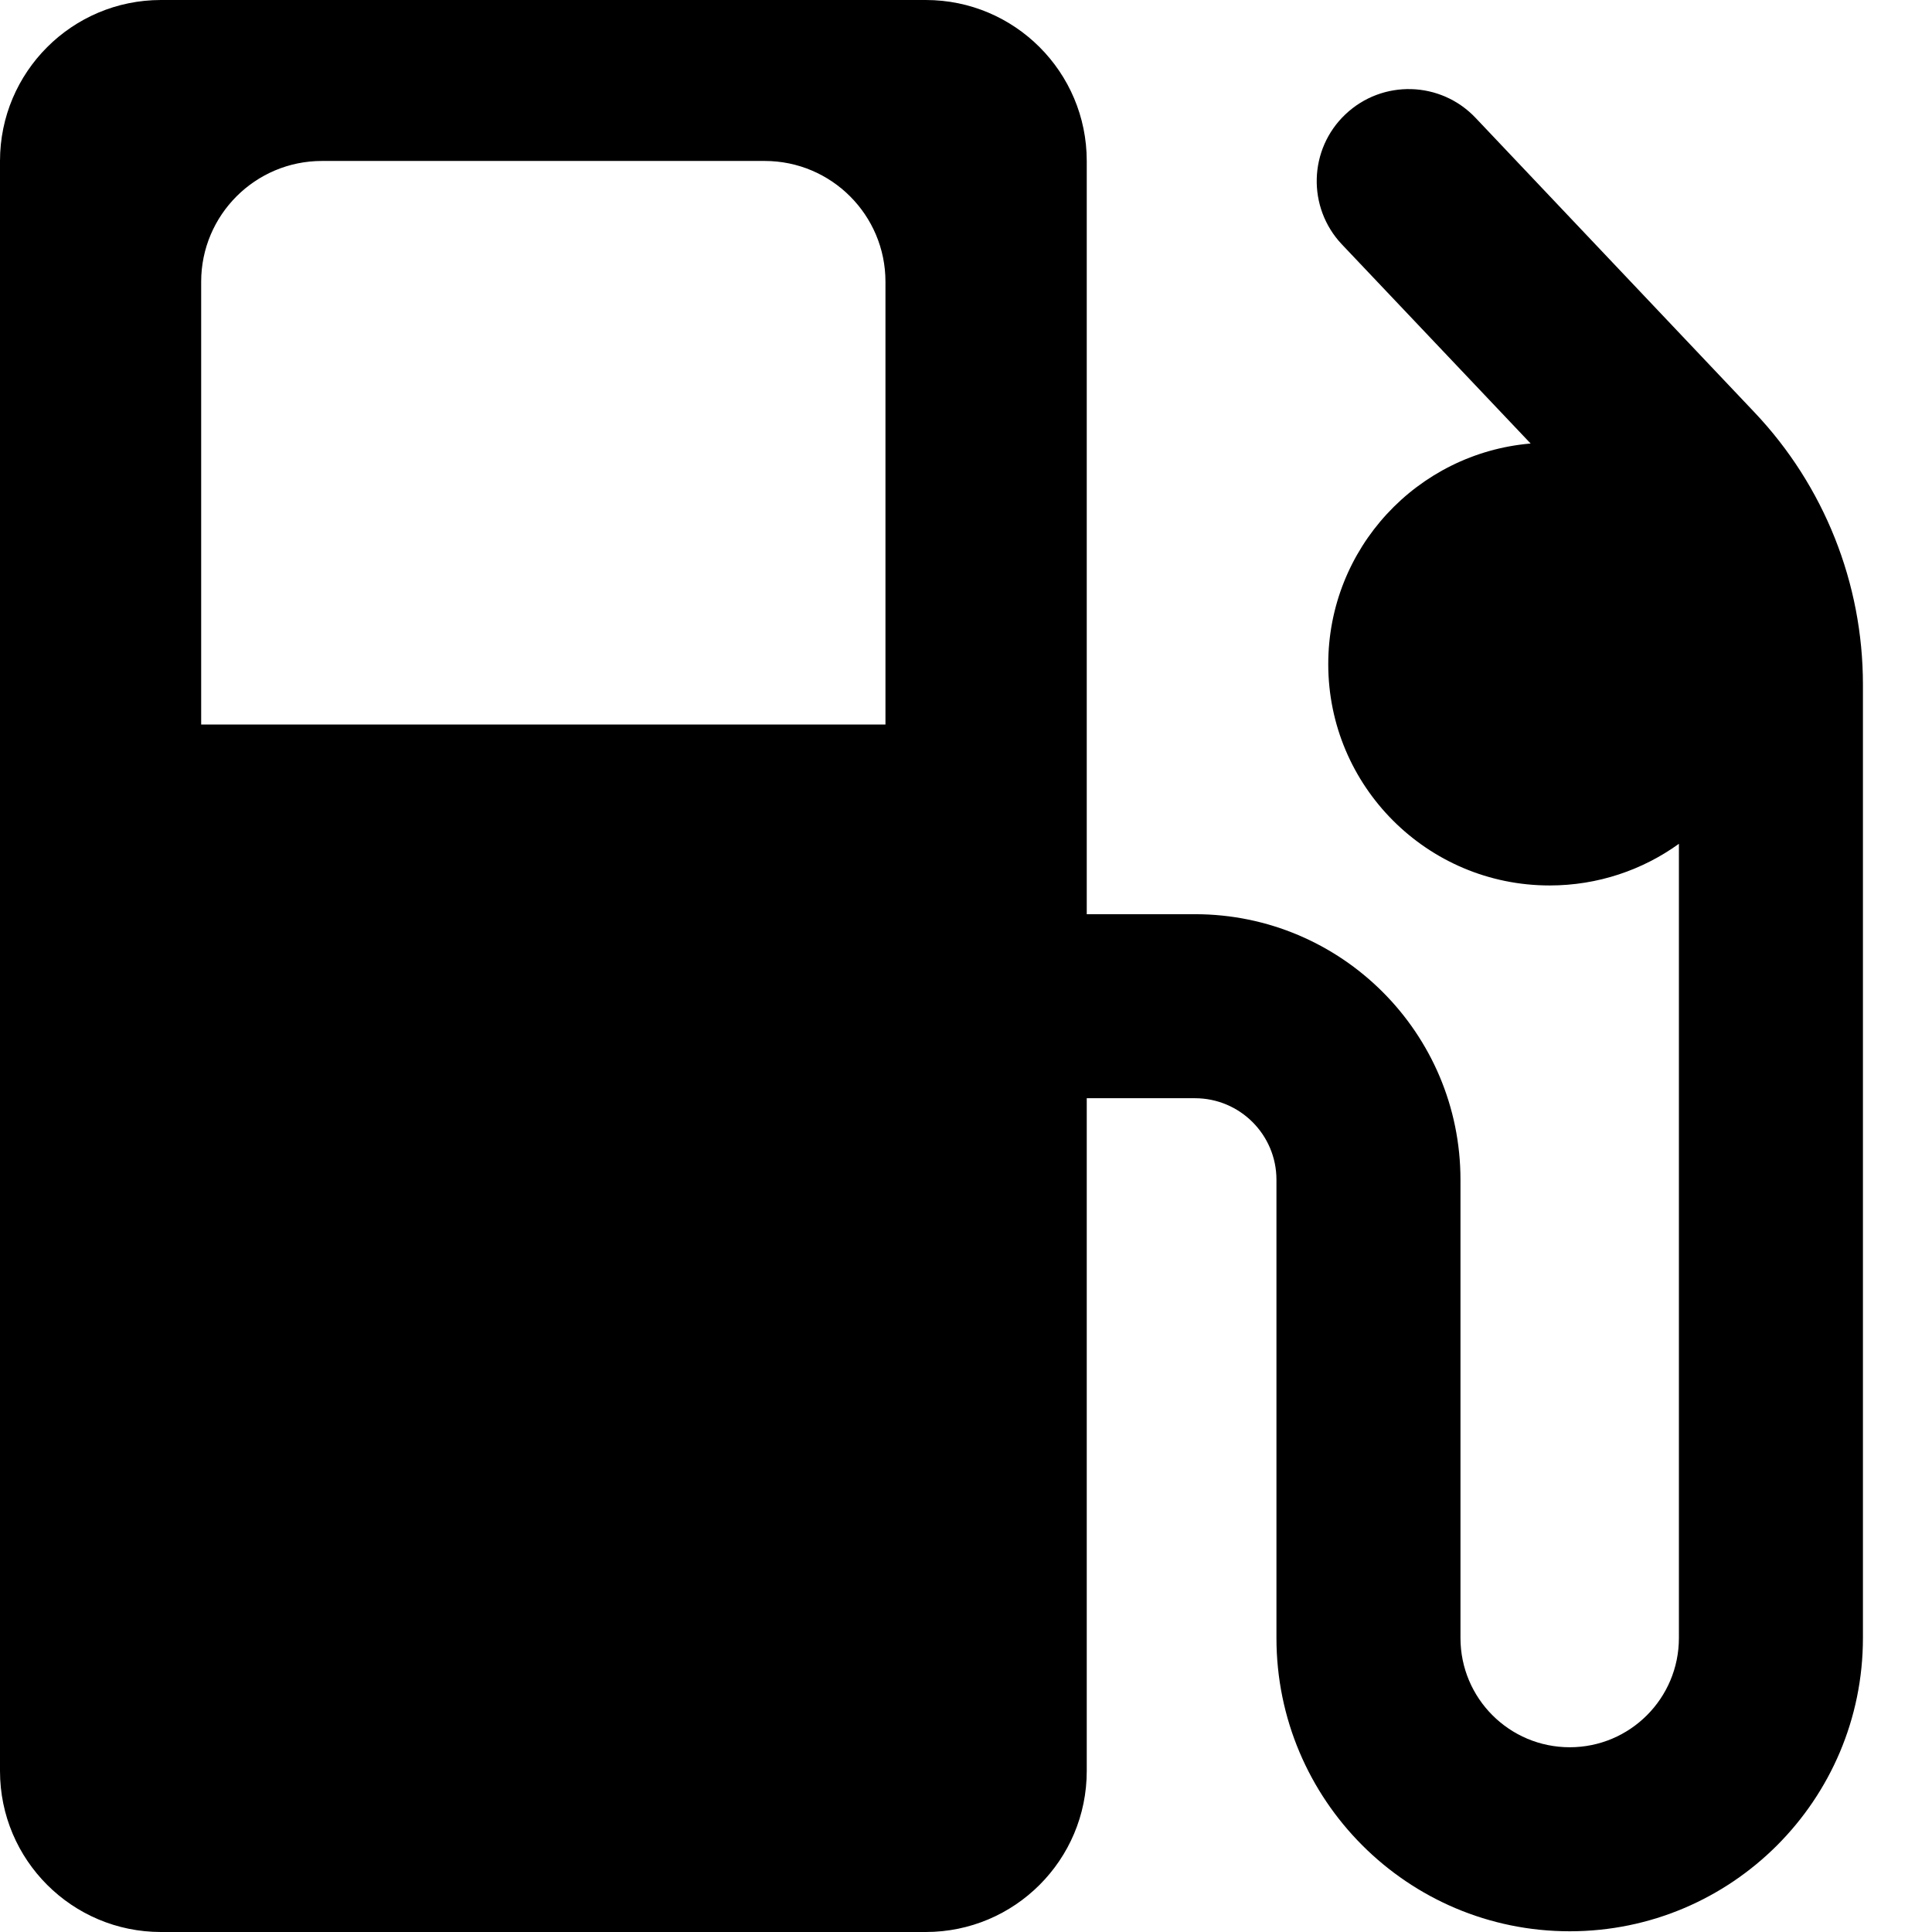 <svg width="16" height="16" viewBox="0 0 16 16" fill="currentColor" xmlns="http://www.w3.org/2000/svg">
    <g clip-path="url(#clip0_1_28336)">
        <path fill-rule="evenodd" clip-rule="evenodd"
            d="M1.333 0C0.597 0 0 0.597 0 1.333V14.667C0 15.403 0.597 16 1.333 16H7.667C8.403 16 9 15.403 9 14.667V9.095H9.896C10.269 9.095 10.571 9.398 10.571 9.77V13.565C10.571 14.906 11.658 15.994 13 15.994C14.341 15.994 15.428 14.906 15.428 13.565V5.669C15.428 4.831 15.107 4.024 14.53 3.415L12.22 0.976C11.93 0.67 11.448 0.657 11.142 0.947C10.837 1.236 10.824 1.718 11.113 2.024L12.676 3.673C11.737 3.753 11 4.54 11 5.5C11 6.512 11.821 7.333 12.833 7.333C13.233 7.333 13.603 7.205 13.904 6.988V13.565C13.904 14.065 13.499 14.47 13 14.47C12.5 14.47 12.095 14.065 12.095 13.565V9.77C12.095 8.556 11.11 7.571 9.896 7.571H9V1.333C9 0.597 8.403 0 7.667 0H1.333ZM2.666 1.333C2.114 1.333 1.666 1.781 1.666 2.333V6H7.333V2.333C7.333 1.781 6.885 1.333 6.333 1.333H2.666Z"
            fill="currentColor" />
    </g>
    <defs>
        <clipPath id="clip0_1_28336">
            <rect width="16" height="16" fill="currentColor" />
        </clipPath>
    </defs>
</svg>